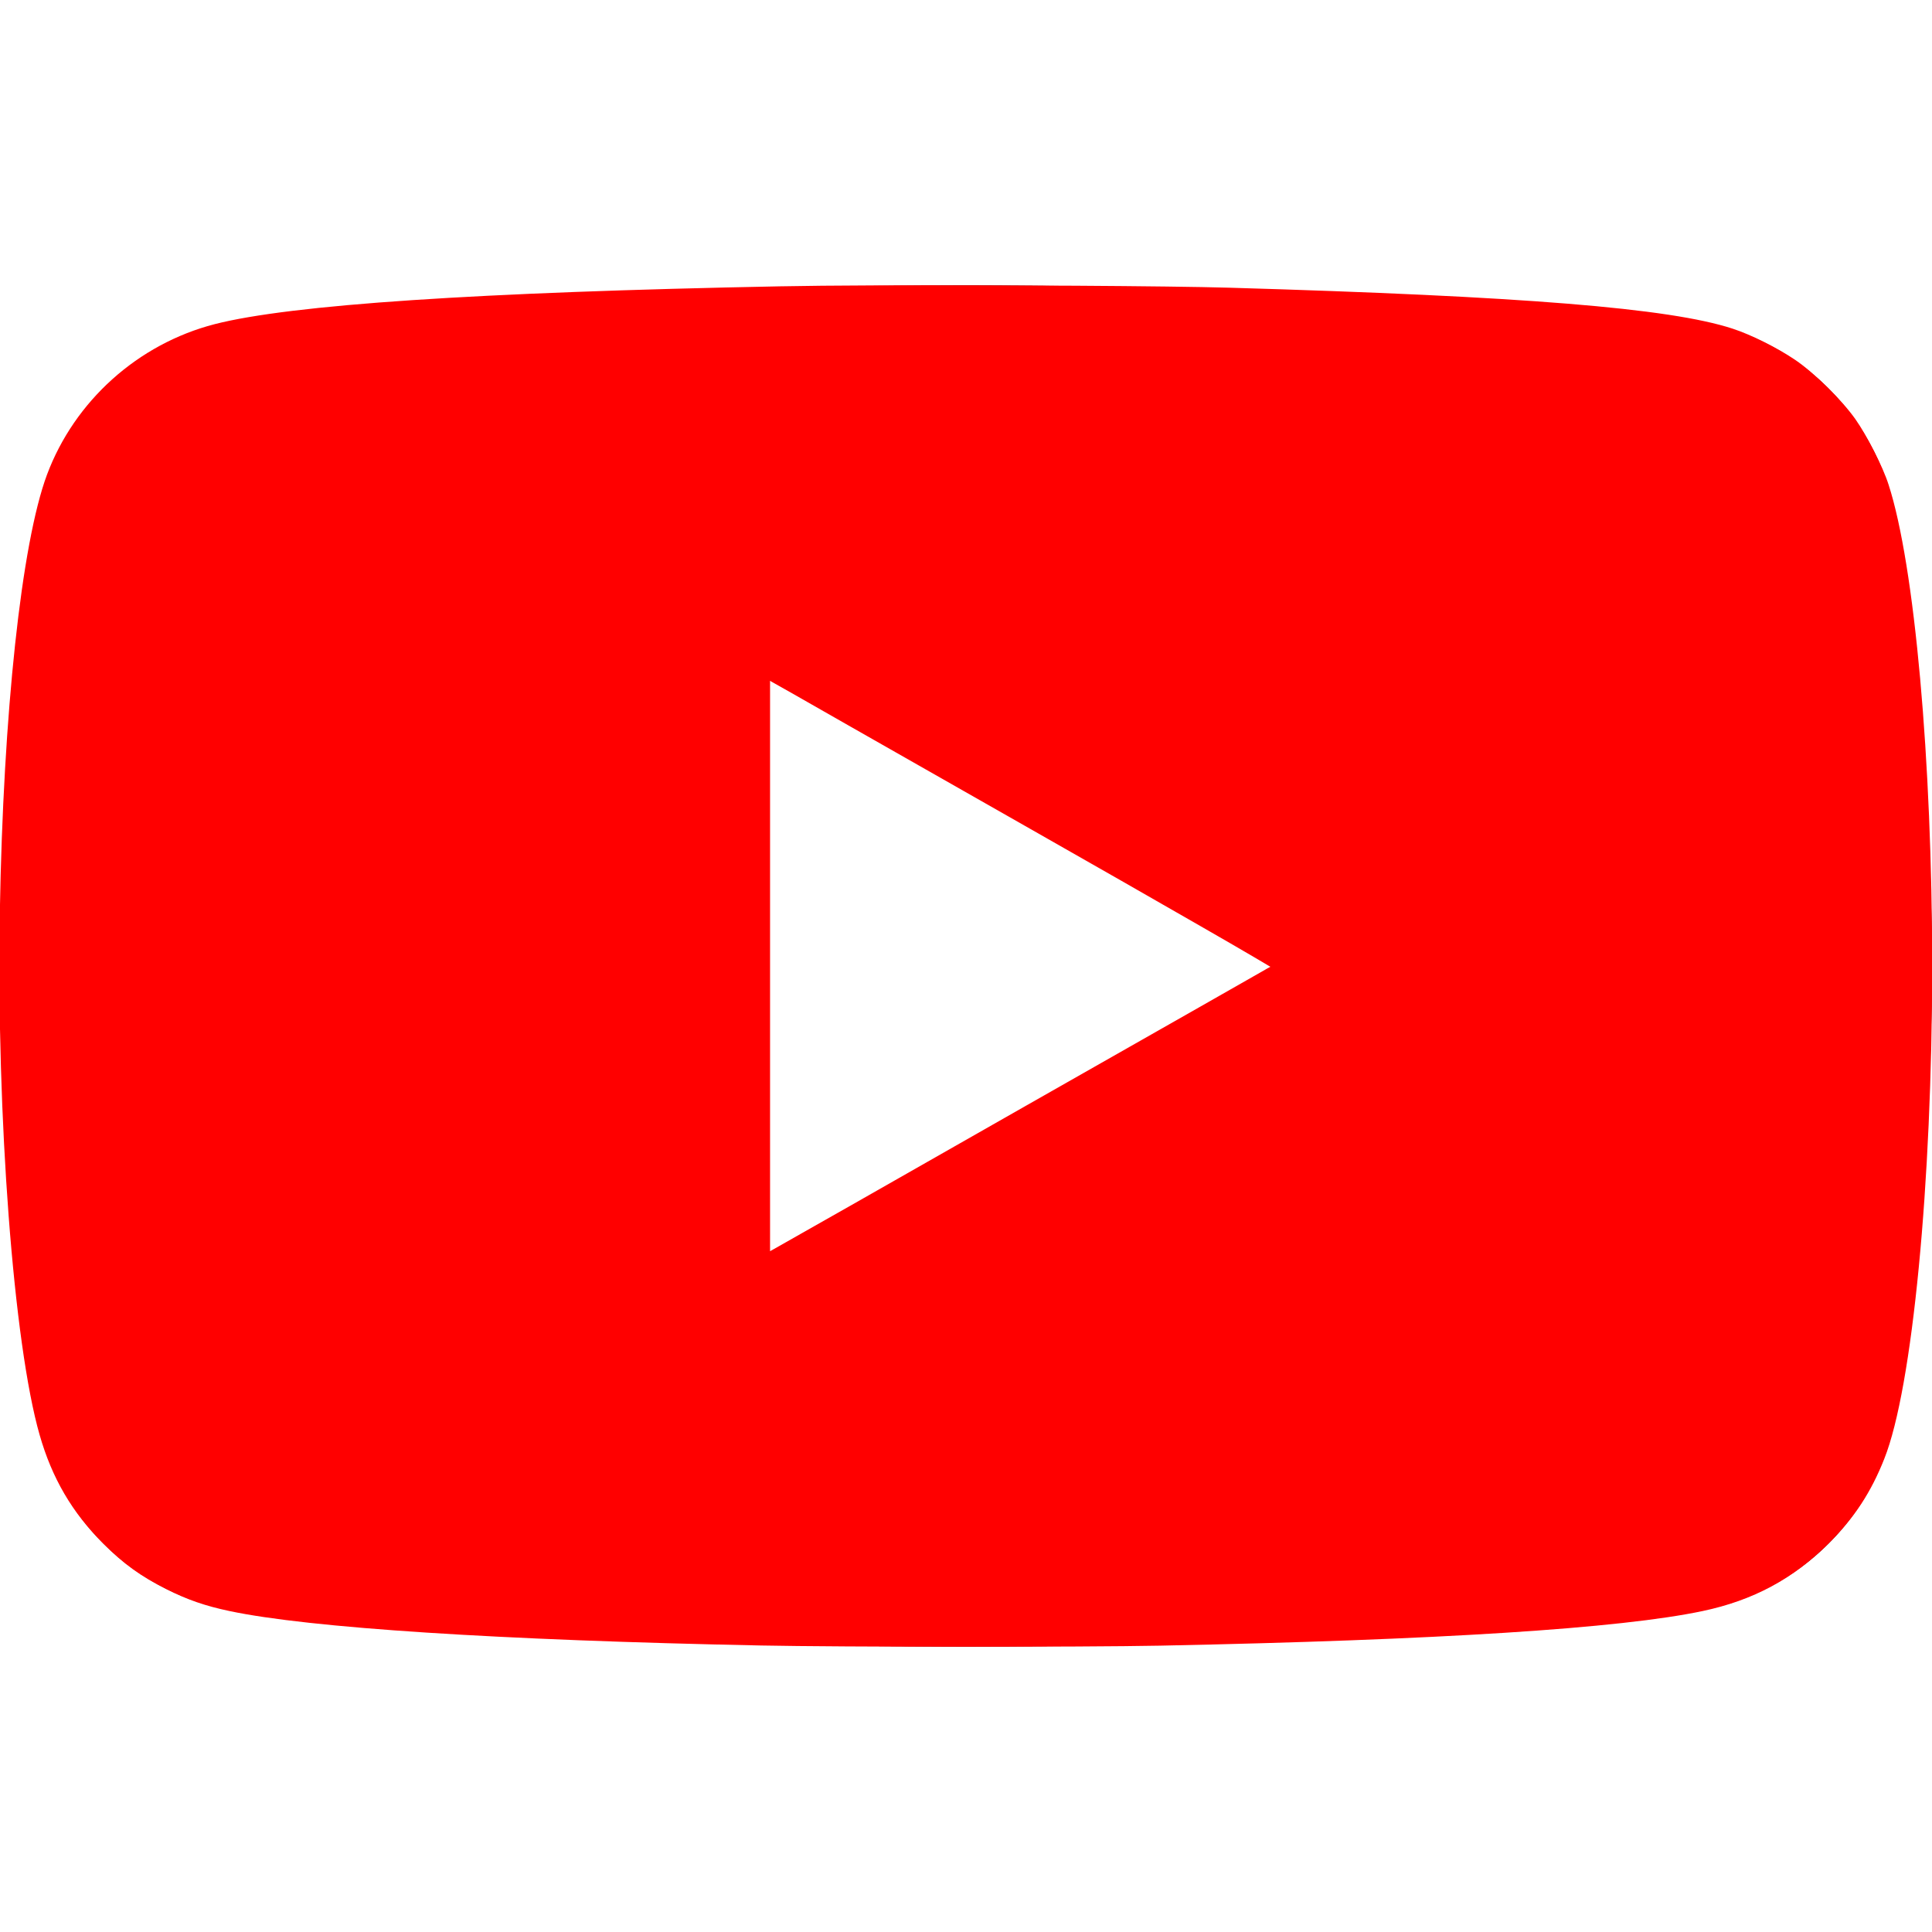 <?xml version="1.0" encoding="UTF-8" standalone="no"?>
<svg
   role="img"
   viewBox="0 0 24 24"
   version="1.1"
   id="svg1"
   sodipodi:docname="youtube.svg"
   inkscape:version="1.4.2 (f4327f4, 2025-05-13)"
   xmlns:inkscape="http://www.inkscape.org/namespaces/inkscape"
   xmlns:sodipodi="http://sodipodi.sourceforge.net/DTD/sodipodi-0.dtd"
   xmlns="http://www.w3.org/2000/svg"
   xmlns:svg="http://www.w3.org/2000/svg">
  <defs
     id="defs1" />
  <sodipodi:namedview
     id="namedview1"
     pagecolor="#ffffff"
     bordercolor="#000000"
     borderopacity="0.25"
     inkscape:showpageshadow="2"
     inkscape:pageopacity="0.0"
     inkscape:pagecheckerboard="0"
     inkscape:deskcolor="#d1d1d1"
     inkscape:zoom="40.599714"
     inkscape:cx="18.793236"
     inkscape:cy="14.655276"
     inkscape:current-layer="svg1" />
  <title
     id="title1">YouTube</title>
  <path
     d="M23.498 6.186a3.016 3.016 0 0 0-2.122-2.136C19.505 3.545 12 3.545 12 3.545s-7.505 0-9.377.505A3.017 3.017 0 0 0 .502 6.186C0 8.07 0 12 0 12s0 3.93.502 5.814a3.016 3.016 0 0 0 2.122 2.136c1.871.505 9.376.505 9.376.505s7.505 0 9.377-.505a3.015 3.015 0 0 0 2.122-2.136C24 15.93 24 12 24 12s0-3.93-.502-5.814zM9.545 15.568V8.432L15.818 12l-6.273 3.568z"
     id="path1" />
  <path
     id="path2"
     style="fill:#ff0000;stroke-width:0.017"
     sodipodi:type="inkscape:offset"
     inkscape:radius="0.021811651"
     inkscape:original="M 9.6835938 3.578125 C 5.9382005 3.6516821 3.6111533 3.8067755 2.671875 4.0488281 C 1.7257112 4.292655 0.94248537 4.9958129 0.60351562 5.9042969 C 0.28848661 6.7486166 0.06153932 8.8579926 0.01953125 11.330078 C -0.02356654 13.866291 0.19195444 16.695503 0.51367188 17.818359 C 0.66713268 18.353966 0.91407112 18.776234 1.296875 19.158203 C 1.5507878 19.411562 1.7618288 19.563286 2.0742188 19.720703 C 2.3346689 19.851947 2.5524117 19.927998 2.8554688 19.992188 C 3.8422744 20.201201 6.1904154 20.35399 9.4570312 20.419922 C 10.448076 20.439892 13.449748 20.441315 14.412109 20.421875 C 17.870357 20.352028 20.126272 20.207475 21.148438 19.992188 C 21.771079 19.861049 22.265618 19.595708 22.703125 19.158203 C 23.018549 18.842778 23.225762 18.5283 23.390625 18.113281 C 23.73611 17.243574 23.982422 14.694621 23.982422 12 C 23.982422 9.4564028 23.762621 7.0219109 23.441406 6.0292969 C 23.369623 5.8074771 23.169636 5.4149375 23.029297 5.2167969 C 22.863352 4.9825041 22.521701 4.6457957 22.289062 4.4882812 C 22.071026 4.3406524 21.744215 4.1778536 21.515625 4.1035156 C 20.736422 3.8501172 18.915935 3.7022457 15.273438 3.5957031 C 14.269872 3.5663491 10.8286 3.555638 9.6835938 3.578125 z M 9.5449219 8.4179688 L 9.6015625 8.4511719 C 9.6326946 8.4694213 11.047676 9.2742859 12.746094 10.240234 C 14.444512 11.206182 15.828012 12.002866 15.820312 12.009766 C 15.812606 12.016664 14.42918 12.804191 12.748047 13.759766 C 11.066915 14.715341 9.6598516 15.515372 9.6191406 15.539062 L 9.5449219 15.582031 L 9.5449219 12 L 9.5449219 8.4179688 z "
     d="m 10.898,3.545 c -0.499,0.002 -0.928,0.006 -1.215,0.012 C 5.938,3.63 3.612,3.784 2.666,4.027 1.713,4.273 0.926,4.981 0.584,5.896 0.266,6.749 0.04,8.857 -0.002,11.33 c -0.043,2.538 0.17,5.364 0.494,6.494 0.154,0.539 0.404,0.965 0.789,1.35 0.255,0.255 0.469,0.408 0.783,0.566 0.262,0.132 0.483,0.209 0.787,0.273 0.992,0.21 3.338,0.362 6.605,0.428 0.992,0.02 3.992,0.021 4.955,0.002 3.459,-0.07 5.714,-0.213 6.74,-0.43 0.626,-0.132 1.126,-0.4 1.566,-0.84 0.317,-0.317 0.526,-0.635 0.691,-1.053 0.175,-0.44 0.323,-1.295 0.428,-2.379 0.105,-1.084 0.166,-2.394 0.166,-3.742 0,-2.545 -0.217,-4.977 -0.541,-5.977 C 23.39,5.797 23.189,5.406 23.047,5.205 22.878,4.967 22.537,4.631 22.301,4.471 22.081,4.322 21.753,4.157 21.521,4.082 20.735,3.826 18.916,3.681 15.273,3.574 c -0.754,-0.022 -2.877,-0.034 -4.375,-0.029 z m -1.332,4.912 0.023,0.014 c 0.01,0.006 0.102,0.057 0.266,0.15 0.164,0.093 0.397,0.227 0.682,0.389 0.57,0.324 1.348,0.767 2.197,1.25 0.849,0.483 1.621,0.923 2.178,1.244 0.279,0.16 0.503,0.29 0.658,0.381 0.078,0.045 0.137,0.081 0.178,0.105 0.014,0.009 0.024,0.014 0.033,0.02 -0.01,0.006 -0.021,0.011 -0.037,0.02 -0.042,0.024 -0.103,0.059 -0.182,0.104 -0.157,0.09 -0.384,0.218 -0.662,0.377 -0.557,0.317 -1.323,0.753 -2.164,1.23 -0.841,0.478 -1.611,0.918 -2.178,1.24 -0.567,0.322 -0.929,0.526 -0.951,0.539 l -0.041,0.023 V 12 Z" />
</svg>
